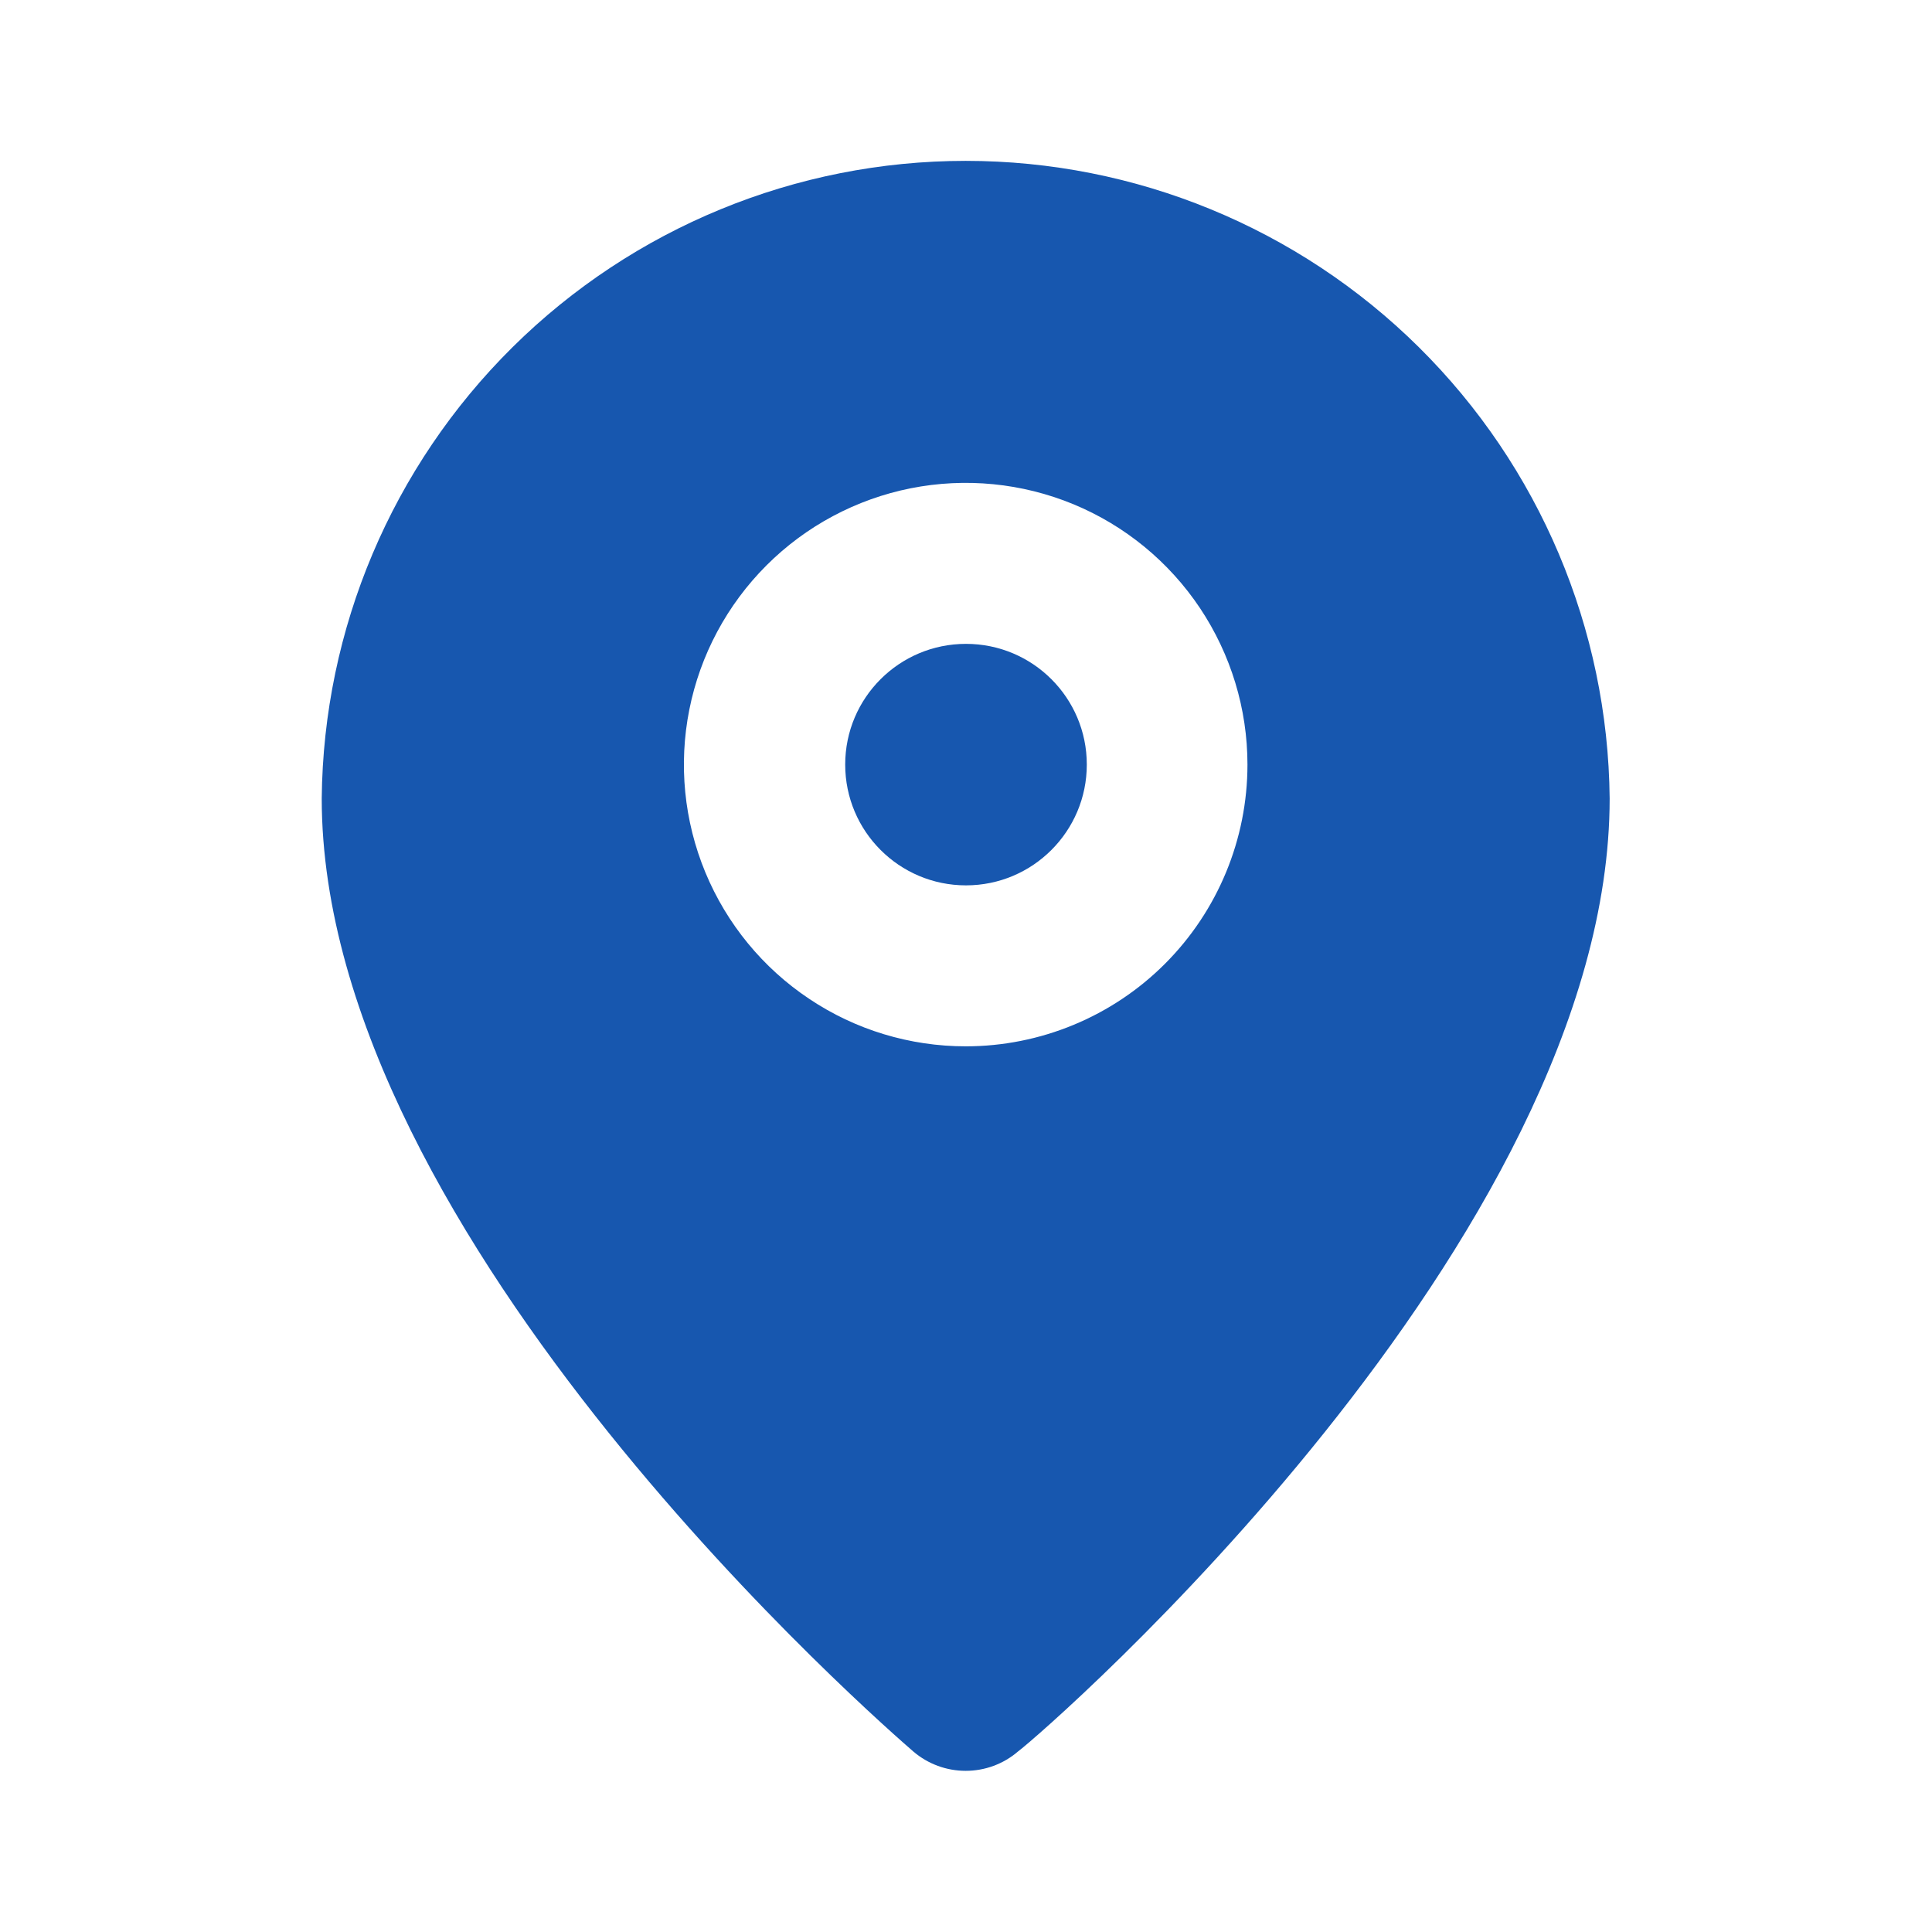 <svg width="19" height="19" viewBox="0 0 19 19" fill="none" xmlns="http://www.w3.org/2000/svg">
<path d="M9.5 8.707C10.156 8.707 10.688 8.175 10.688 7.519C10.688 6.863 10.156 6.332 9.5 6.332C8.844 6.332 8.312 6.863 8.312 7.519C8.312 8.175 8.844 8.707 9.5 8.707Z" fill="#1757AF"/>
<path d="M9.497 1.582C7.828 1.582 6.227 2.24 5.041 3.414C3.855 4.588 3.18 6.183 3.164 7.852C3.164 12.19 8.745 17.019 8.982 17.225C9.126 17.348 9.308 17.415 9.497 17.415C9.686 17.415 9.868 17.348 10.011 17.225C10.289 17.019 15.83 12.19 15.83 7.852C15.814 6.183 15.139 4.588 13.953 3.414C12.767 2.24 11.166 1.582 9.497 1.582ZM9.497 10.29C8.949 10.29 8.413 10.128 7.958 9.823C7.502 9.519 7.147 9.086 6.937 8.58C6.727 8.073 6.672 7.516 6.779 6.979C6.886 6.441 7.15 5.948 7.538 5.56C7.925 5.173 8.419 4.909 8.956 4.802C9.494 4.695 10.051 4.75 10.557 4.959C11.064 5.169 11.496 5.524 11.801 5.98C12.105 6.436 12.268 6.971 12.268 7.519C12.268 8.254 11.976 8.959 11.456 9.479C10.937 9.998 10.232 10.29 9.497 10.29Z" fill="#1757AF"/>
</svg>
